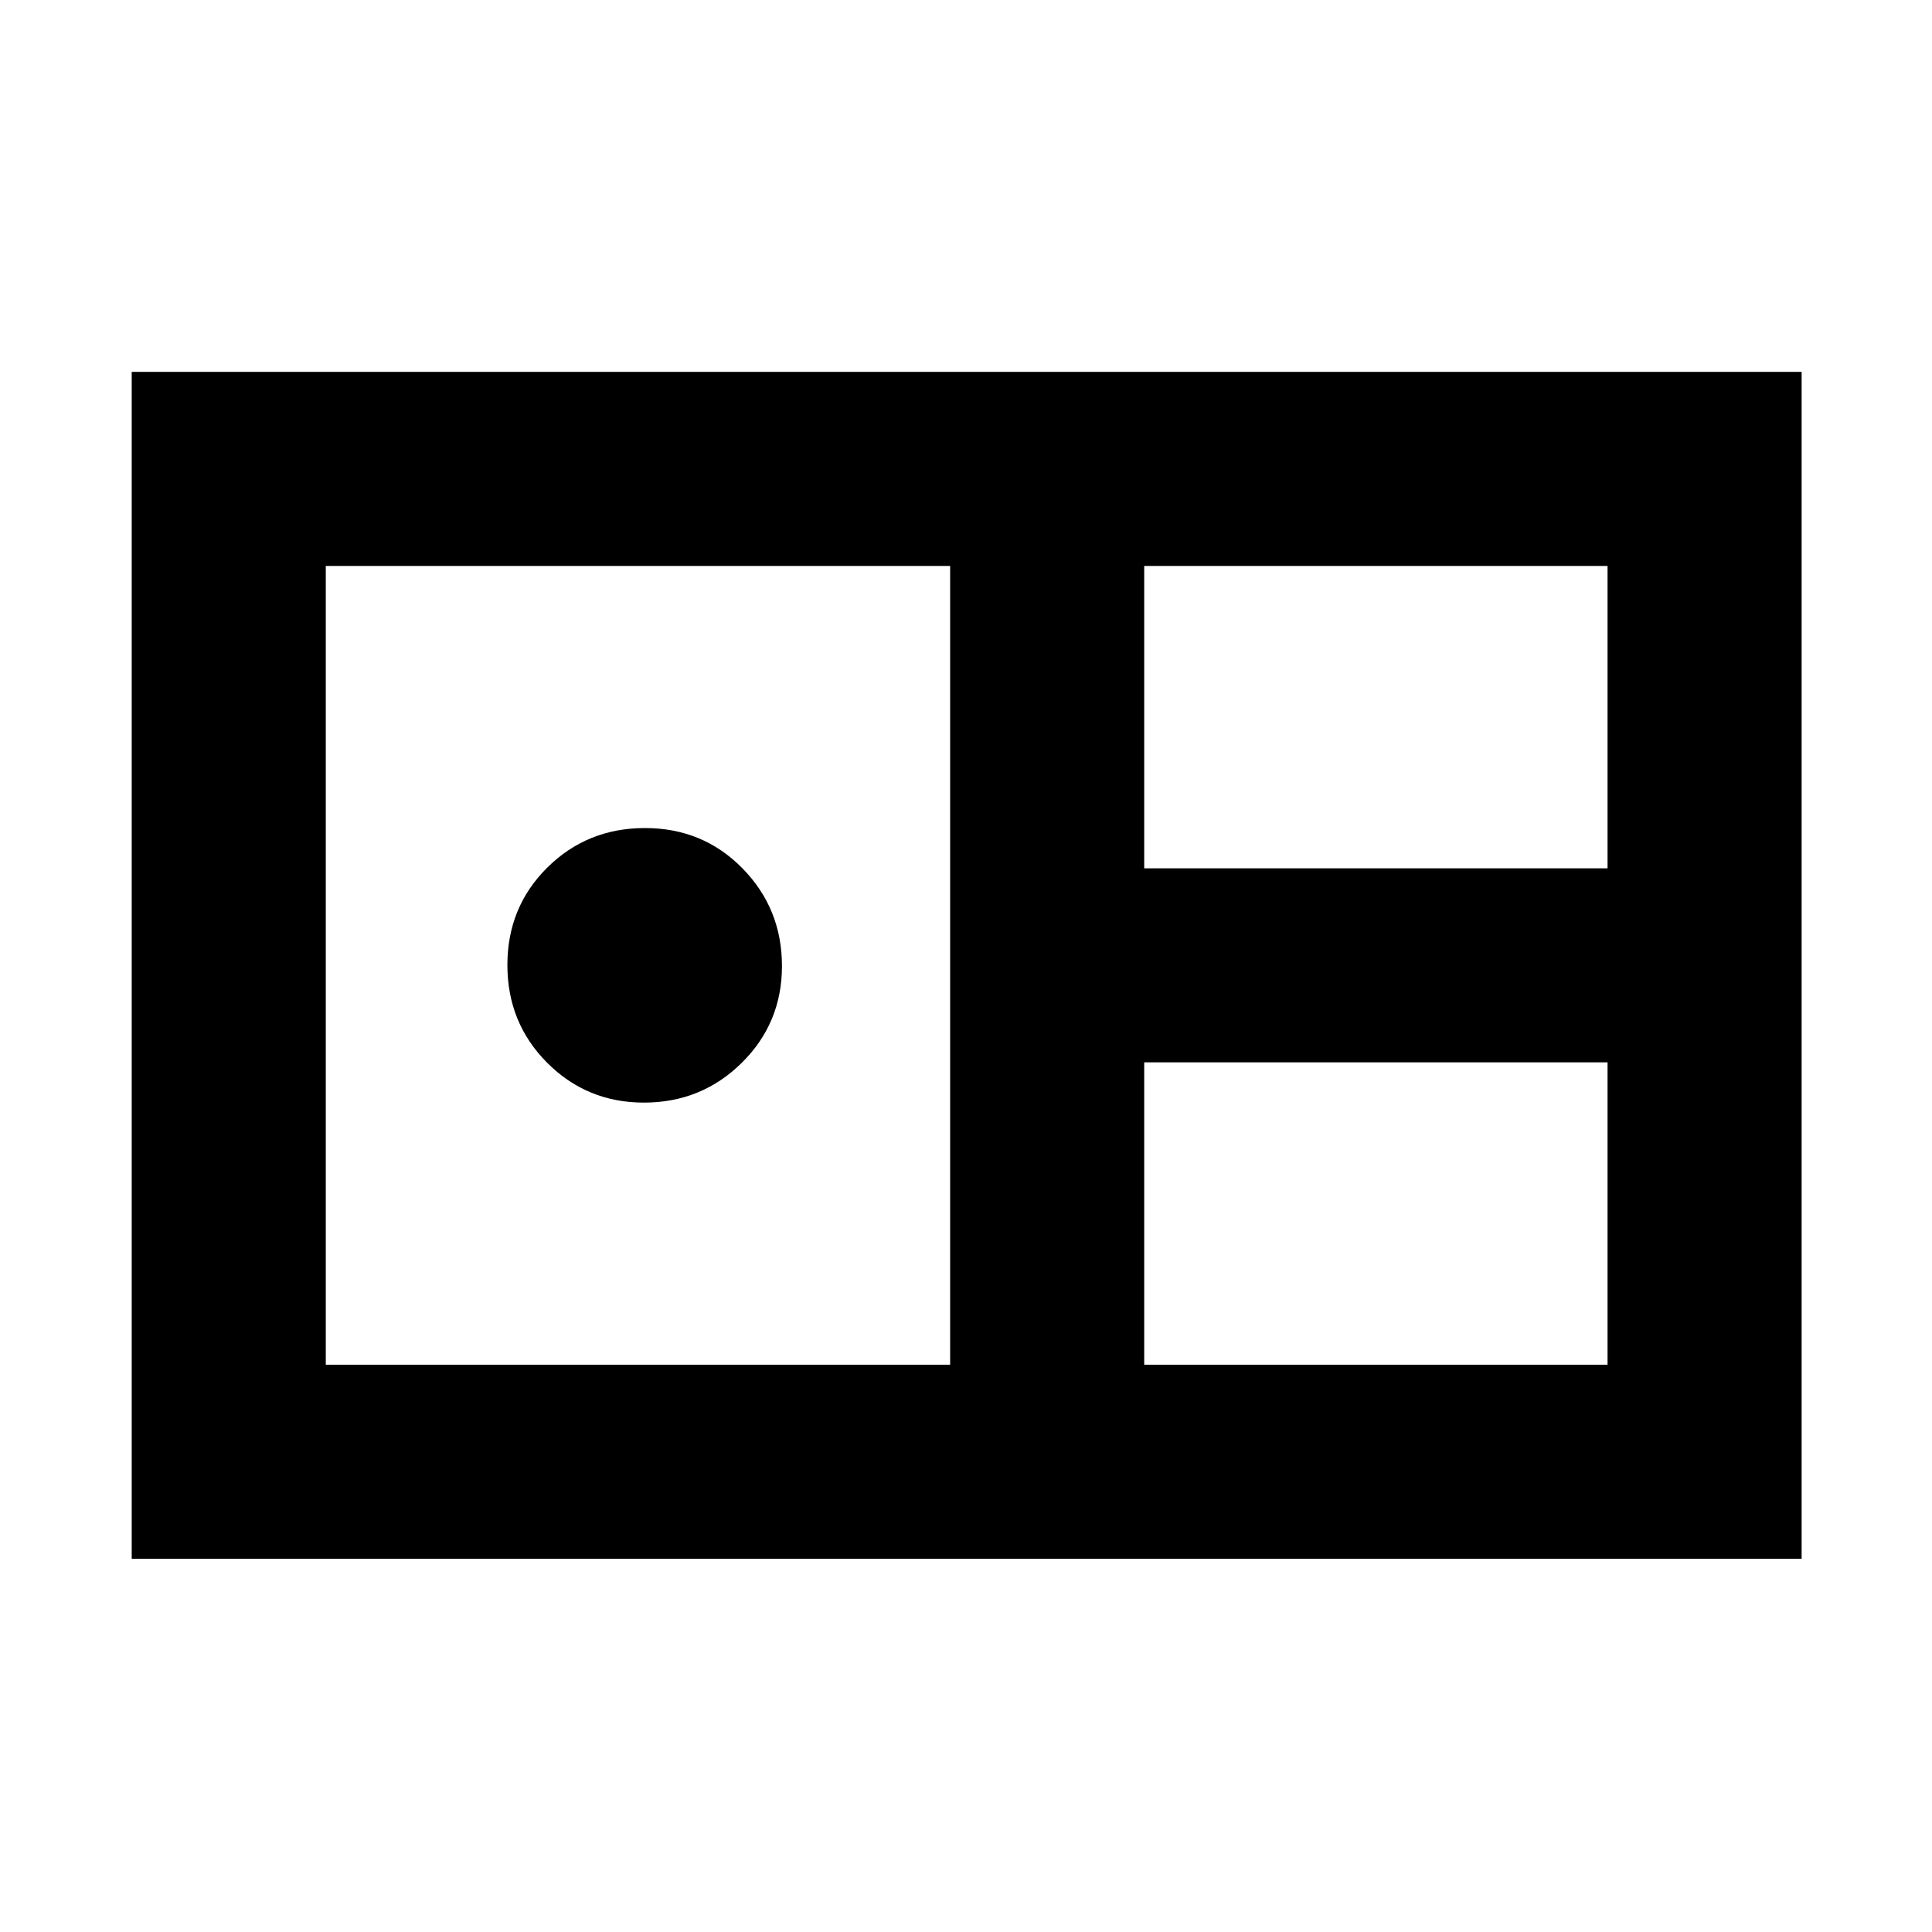 <svg xmlns="http://www.w3.org/2000/svg" height="40" viewBox="0 -960 960 960" width="40"><path d="M65.45-185.45v-589.77h829.77v589.77H65.45Zm503.1-343.1h230.23v-150.23H568.55v150.23ZM161.88-281.88h310.24v-396.9H161.88v396.9Zm158.09-130.24q-28.36 0-48.11-19.82-19.74-19.82-19.74-48.56 0-28.74 19.82-48.4 19.82-19.65 48.56-19.65 28.74 0 48.4 20 19.65 20.01 19.65 48.58 0 28.36-20 48.11-20.01 19.74-48.58 19.74Zm248.58 130.24h230.23v-150.24H568.55v150.24Z"/></svg>